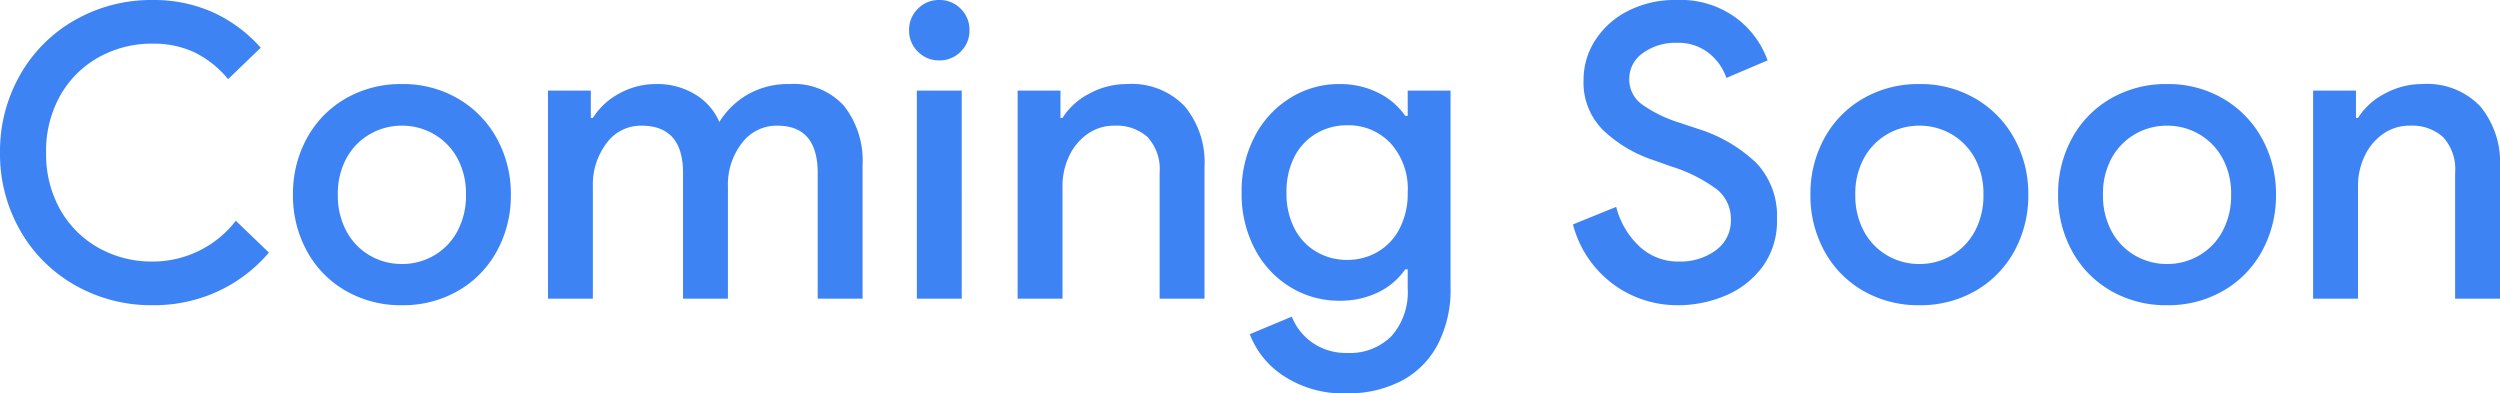 <svg xmlns="http://www.w3.org/2000/svg" viewBox="0 0 122.54 19.28">
  <defs>
    <style>
      .cls-1 {
        fill: #3e83f4;
      }
    </style>
  </defs>
  <path id="ComingSoon" class="cls-1" d="M8.4.32A7.541,7.541,0,0,1,4.6-.66a7.1,7.1,0,0,1-2.7-2.7,7.541,7.541,0,0,1-.98-3.8,7.541,7.541,0,0,1,.98-3.8,7.1,7.1,0,0,1,2.7-2.7,7.541,7.541,0,0,1,3.8-.98,7.093,7.093,0,0,1,2.95.6A6.989,6.989,0,0,1,13.7-12.3l-1.6,1.54a4.929,4.929,0,0,0-1.64-1.31A4.723,4.723,0,0,0,8.4-12.5a5.331,5.331,0,0,0-2.63.66A4.9,4.9,0,0,0,3.88-9.97a5.511,5.511,0,0,0-.7,2.81,5.511,5.511,0,0,0,.7,2.81A4.9,4.9,0,0,0,5.77-2.48a5.331,5.331,0,0,0,2.63.66,5.147,5.147,0,0,0,4.08-2L14.1-2.26a7.292,7.292,0,0,1-2.5,1.9A7.485,7.485,0,0,1,8.4.32Zm12.22,0a5.385,5.385,0,0,1-2.76-.71,4.993,4.993,0,0,1-1.9-1.95,5.644,5.644,0,0,1-.68-2.76,5.644,5.644,0,0,1,.68-2.76,4.993,4.993,0,0,1,1.9-1.95,5.385,5.385,0,0,1,2.76-.71,5.327,5.327,0,0,1,2.76.72,5.064,5.064,0,0,1,1.9,1.96,5.6,5.6,0,0,1,.68,2.74,5.644,5.644,0,0,1-.68,2.76,4.993,4.993,0,0,1-1.9,1.95A5.385,5.385,0,0,1,20.62.32Zm0-2.02a3.1,3.1,0,0,0,1.56-.41,3.014,3.014,0,0,0,1.15-1.18,3.653,3.653,0,0,0,.43-1.81,3.6,3.6,0,0,0-.43-1.8,3.032,3.032,0,0,0-1.15-1.17,3.1,3.1,0,0,0-1.56-.41,3.1,3.1,0,0,0-1.56.41A3.032,3.032,0,0,0,17.91-6.9a3.6,3.6,0,0,0-.43,1.8,3.653,3.653,0,0,0,.43,1.81,3.014,3.014,0,0,0,1.15,1.18A3.1,3.1,0,0,0,20.62-1.7Zm7.16-8.5h2.1v1.34h.1a3.432,3.432,0,0,1,1.3-1.2,3.69,3.69,0,0,1,1.8-.46,3.56,3.56,0,0,1,1.92.51,2.922,2.922,0,0,1,1.18,1.35,3.966,3.966,0,0,1,1.39-1.35,3.981,3.981,0,0,1,2.05-.51,3.31,3.31,0,0,1,2.67,1.07,4.346,4.346,0,0,1,.91,2.91V0H41V-6.16q0-2.32-1.98-2.32a2.122,2.122,0,0,0-1.74.86A3.312,3.312,0,0,0,36.6-5.5V0H34.4V-6.16q0-2.32-2.04-2.32a2.077,2.077,0,0,0-1.71.86,3.345,3.345,0,0,0-.67,2.12V0h-2.2Zm19.18-1.48a1.428,1.428,0,0,1-1.05-.43,1.428,1.428,0,0,1-.43-1.05,1.428,1.428,0,0,1,.43-1.05,1.428,1.428,0,0,1,1.05-.43,1.428,1.428,0,0,1,1.05.43,1.428,1.428,0,0,1,.43,1.05,1.428,1.428,0,0,1-.43,1.05A1.428,1.428,0,0,1,46.96-11.68Zm-1.1,1.48h2.2V0h-2.2Zm4.94,0h2.1v1.34H53a3.356,3.356,0,0,1,1.31-1.19,3.835,3.835,0,0,1,1.85-.47,3.59,3.59,0,0,1,2.83,1.09,4.307,4.307,0,0,1,.97,2.97V0h-2.2V-6.16a2.327,2.327,0,0,0-.59-1.76,2.272,2.272,0,0,0-1.63-.56,2.231,2.231,0,0,0-1.32.41,2.729,2.729,0,0,0-.9,1.09A3.386,3.386,0,0,0,53-5.52V0H50.8ZM66.94,4.64a5.3,5.3,0,0,1-3.11-.86,4.236,4.236,0,0,1-1.65-2.04L64.24.88a2.8,2.8,0,0,0,1.03,1.29,2.867,2.867,0,0,0,1.67.49,2.879,2.879,0,0,0,2.19-.83A3.245,3.245,0,0,0,69.92-.5v-.94H69.8A3.44,3.44,0,0,1,68.47-.31,4.259,4.259,0,0,1,66.56.1a4.544,4.544,0,0,1-2.38-.66,4.743,4.743,0,0,1-1.75-1.87,5.762,5.762,0,0,1-.65-2.77,5.762,5.762,0,0,1,.65-2.77,4.816,4.816,0,0,1,1.75-1.88,4.493,4.493,0,0,1,2.38-.67,4.191,4.191,0,0,1,1.9.42A3.5,3.5,0,0,1,69.8-8.96h.12V-10.2h2.1V-.56a5.821,5.821,0,0,1-.64,2.83,4.243,4.243,0,0,1-1.79,1.77A5.647,5.647,0,0,1,66.94,4.64Zm.02-6.54a2.924,2.924,0,0,0,1.48-.39,2.79,2.79,0,0,0,1.08-1.14,3.709,3.709,0,0,0,.4-1.77,3.33,3.33,0,0,0-.85-2.43,2.831,2.831,0,0,0-2.11-.87,2.962,2.962,0,0,0-1.5.39,2.8,2.8,0,0,0-1.08,1.13,3.7,3.7,0,0,0-.4,1.78,3.7,3.7,0,0,0,.4,1.78,2.8,2.8,0,0,0,1.08,1.13A2.962,2.962,0,0,0,66.96-1.9ZM83.18.32a5.282,5.282,0,0,1-3.2-1.04,5.3,5.3,0,0,1-1.96-2.92l2.12-.86a3.984,3.984,0,0,0,1.13,1.93,2.769,2.769,0,0,0,1.95.75,2.933,2.933,0,0,0,1.8-.55,1.779,1.779,0,0,0,.74-1.51,1.844,1.844,0,0,0-.65-1.45,7.376,7.376,0,0,0-2.27-1.15l-.9-.32a6.535,6.535,0,0,1-2.42-1.44,3.279,3.279,0,0,1-.98-2.48,3.548,3.548,0,0,1,.58-1.96,4.1,4.1,0,0,1,1.61-1.43,5.018,5.018,0,0,1,2.33-.53,4.616,4.616,0,0,1,3,.91,4.483,4.483,0,0,1,1.5,2.05l-2.02.86a2.607,2.607,0,0,0-.84-1.2,2.4,2.4,0,0,0-1.6-.52,2.681,2.681,0,0,0-1.65.5,1.532,1.532,0,0,0-.67,1.28,1.5,1.5,0,0,0,.6,1.22,6.454,6.454,0,0,0,1.88.92l.9.3a7.267,7.267,0,0,1,2.85,1.67A3.758,3.758,0,0,1,88.02-3.9a3.778,3.778,0,0,1-.72,2.35A4.34,4.34,0,0,1,85.47-.14,5.927,5.927,0,0,1,83.18.32ZM95,.32a5.385,5.385,0,0,1-2.76-.71,4.993,4.993,0,0,1-1.9-1.95,5.644,5.644,0,0,1-.68-2.76,5.644,5.644,0,0,1,.68-2.76,4.993,4.993,0,0,1,1.9-1.95A5.385,5.385,0,0,1,95-10.52a5.327,5.327,0,0,1,2.76.72,5.064,5.064,0,0,1,1.9,1.96,5.6,5.6,0,0,1,.68,2.74,5.644,5.644,0,0,1-.68,2.76,4.993,4.993,0,0,1-1.9,1.95A5.385,5.385,0,0,1,95,.32ZM95-1.7a3.1,3.1,0,0,0,1.56-.41,3.014,3.014,0,0,0,1.15-1.18,3.653,3.653,0,0,0,.43-1.81,3.6,3.6,0,0,0-.43-1.8,3.032,3.032,0,0,0-1.15-1.17A3.1,3.1,0,0,0,95-8.48a3.1,3.1,0,0,0-1.56.41A3.032,3.032,0,0,0,92.29-6.9a3.6,3.6,0,0,0-.43,1.8,3.653,3.653,0,0,0,.43,1.81,3.014,3.014,0,0,0,1.15,1.18A3.1,3.1,0,0,0,95-1.7ZM107.14.32a5.385,5.385,0,0,1-2.76-.71,4.993,4.993,0,0,1-1.9-1.95,5.644,5.644,0,0,1-.68-2.76,5.644,5.644,0,0,1,.68-2.76,4.993,4.993,0,0,1,1.9-1.95,5.385,5.385,0,0,1,2.76-.71,5.327,5.327,0,0,1,2.76.72,5.064,5.064,0,0,1,1.9,1.96,5.6,5.6,0,0,1,.68,2.74,5.644,5.644,0,0,1-.68,2.76,4.993,4.993,0,0,1-1.9,1.95A5.385,5.385,0,0,1,107.14.32Zm0-2.02a3.1,3.1,0,0,0,1.56-.41,3.014,3.014,0,0,0,1.15-1.18,3.653,3.653,0,0,0,.43-1.81,3.6,3.6,0,0,0-.43-1.8,3.032,3.032,0,0,0-1.15-1.17,3.1,3.1,0,0,0-1.56-.41,3.1,3.1,0,0,0-1.56.41,3.032,3.032,0,0,0-1.15,1.17A3.6,3.6,0,0,0,104-5.1a3.653,3.653,0,0,0,.43,1.81,3.014,3.014,0,0,0,1.15,1.18A3.1,3.1,0,0,0,107.14-1.7Zm7.16-8.5h2.1v1.34h.1a3.356,3.356,0,0,1,1.31-1.19,3.835,3.835,0,0,1,1.85-.47,3.59,3.59,0,0,1,2.83,1.09,4.307,4.307,0,0,1,.97,2.97V0h-2.2V-6.16a2.327,2.327,0,0,0-.59-1.76,2.272,2.272,0,0,0-1.63-.56,2.231,2.231,0,0,0-1.32.41,2.729,2.729,0,0,0-.9,1.09,3.386,3.386,0,0,0-.32,1.46V0h-2.2Z" transform="translate(-0.92 14.64)"/>
</svg>
